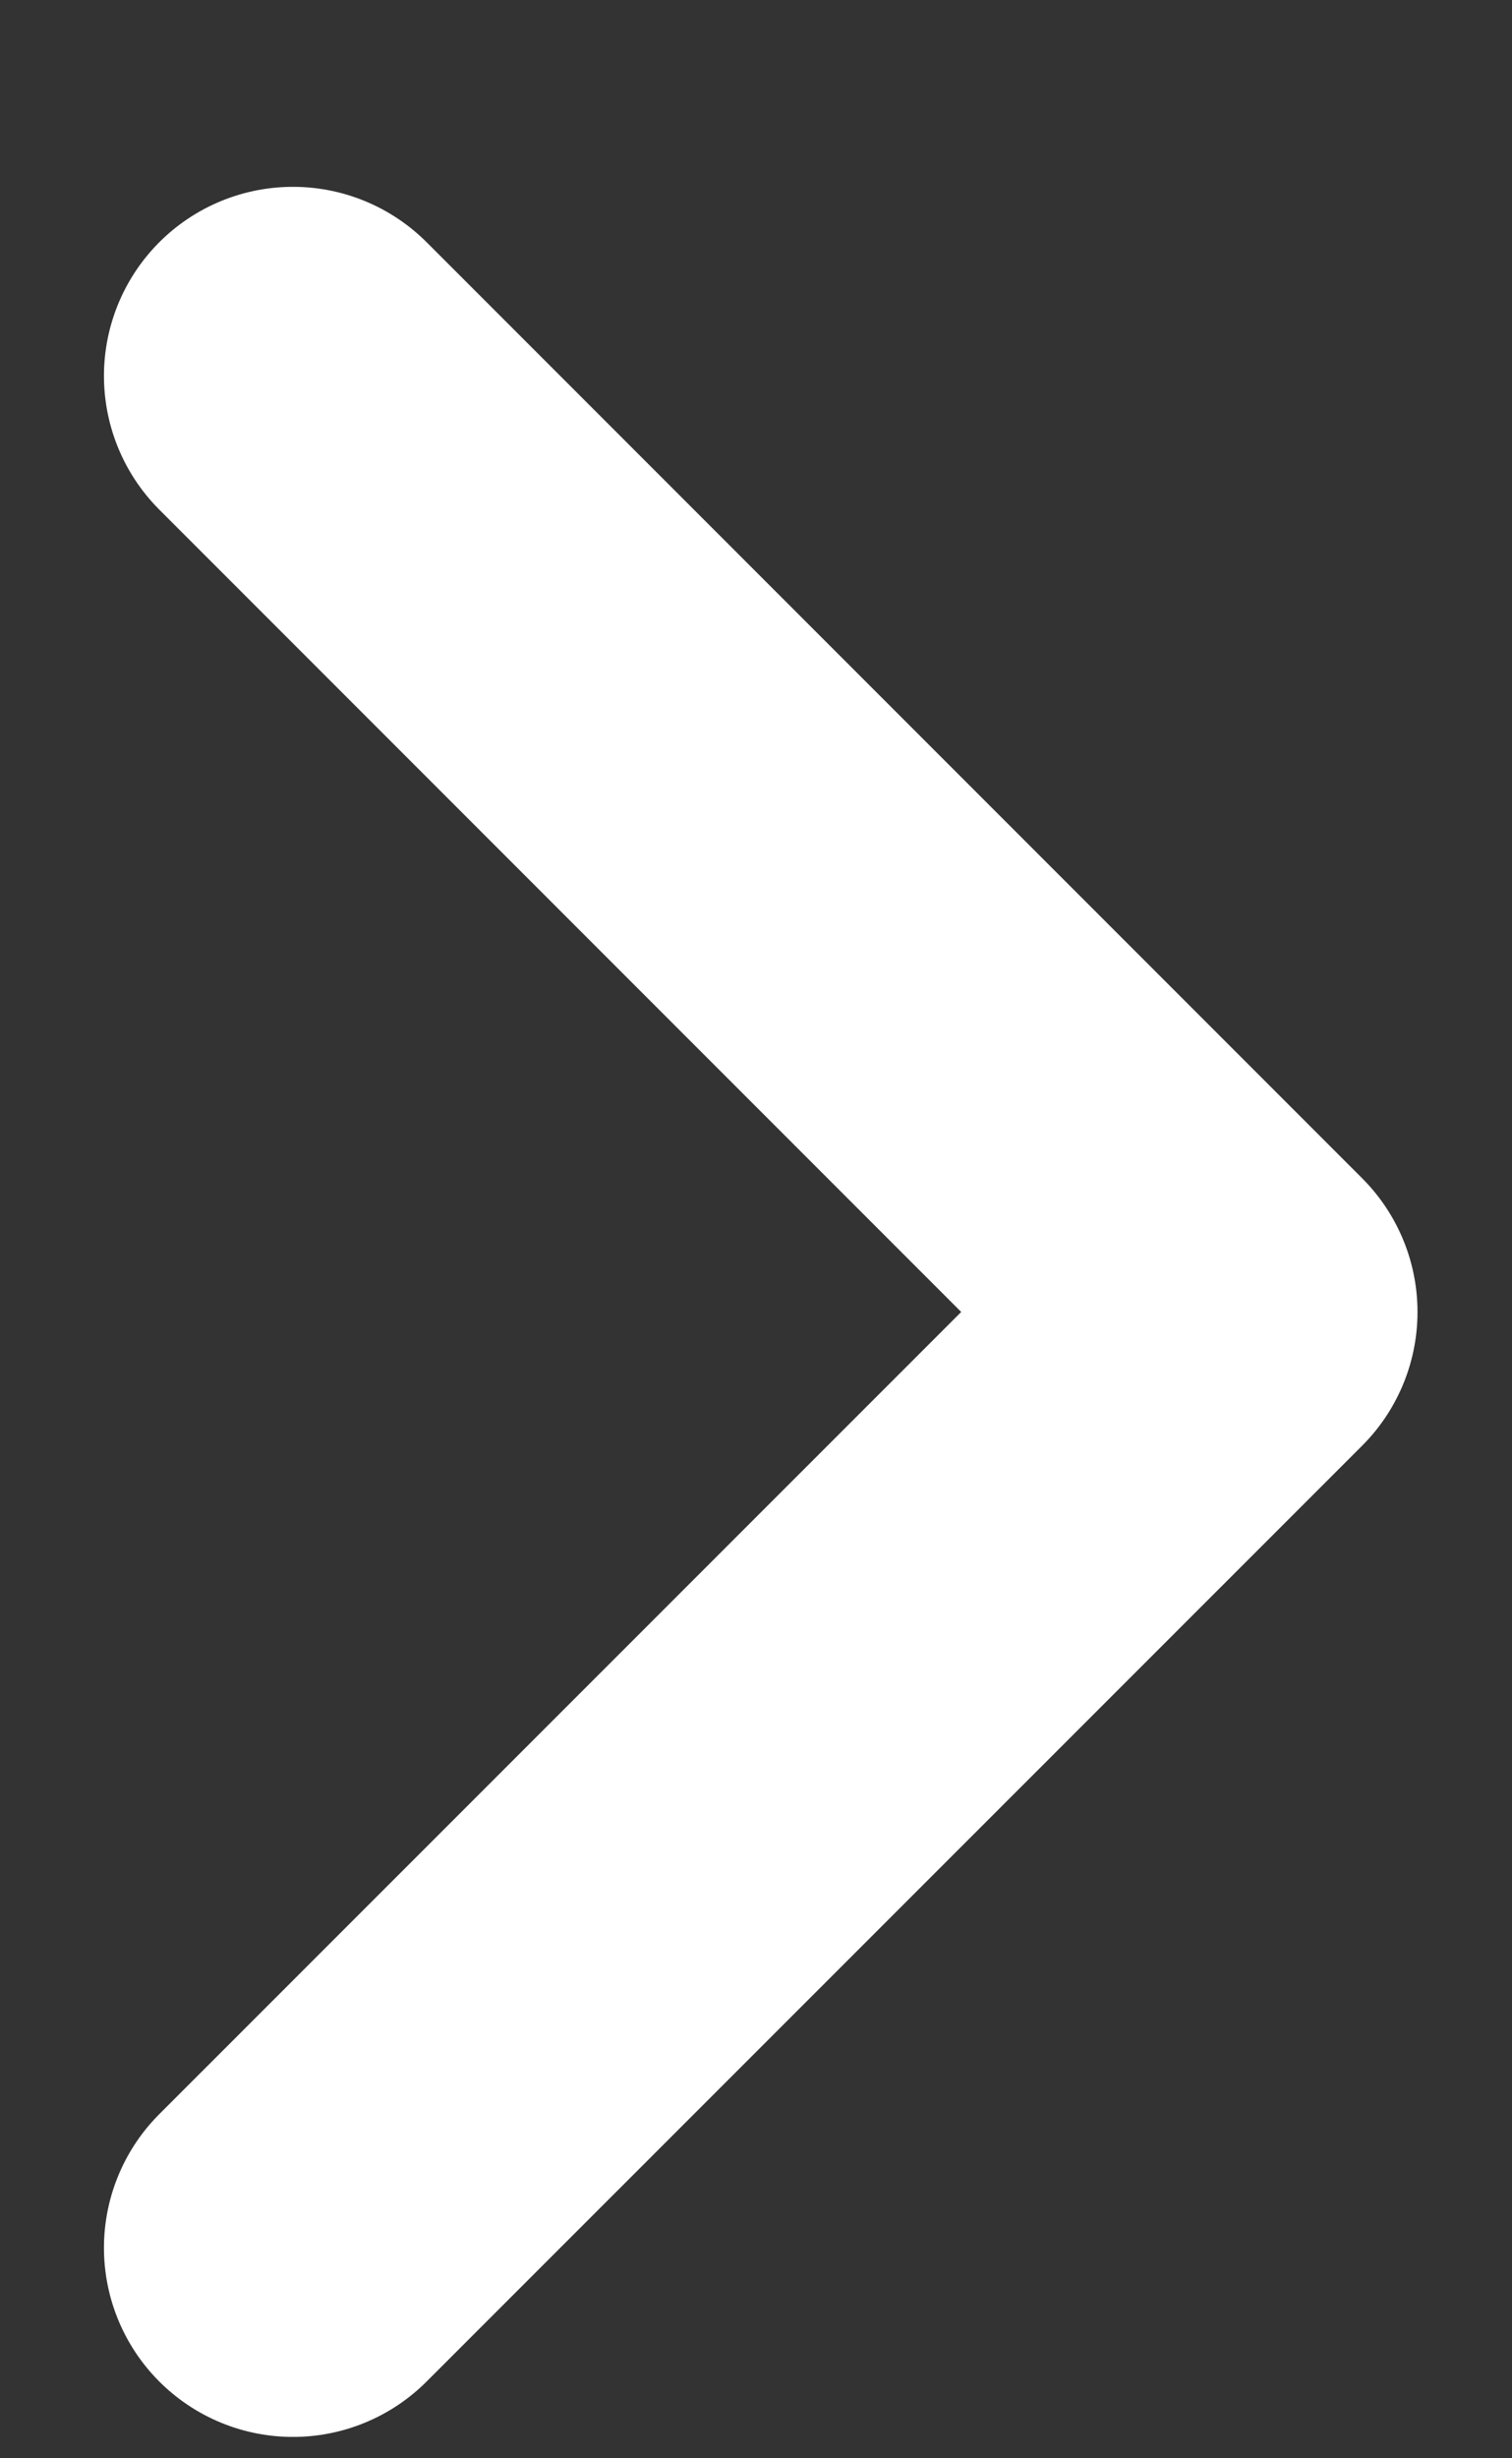 <svg width="8" height="13" viewBox="0 0 8 13" fill="none" xmlns="http://www.w3.org/2000/svg">
<rect x="0" y="0" width="8" height="13" fill="#333333" stroke="none"/>
<path d="M1.55 1.988L6.5 6.938L1.55 11.887" stroke="white" stroke-width="2" stroke-linecap="round" stroke-linejoin="round"/>
</svg>
